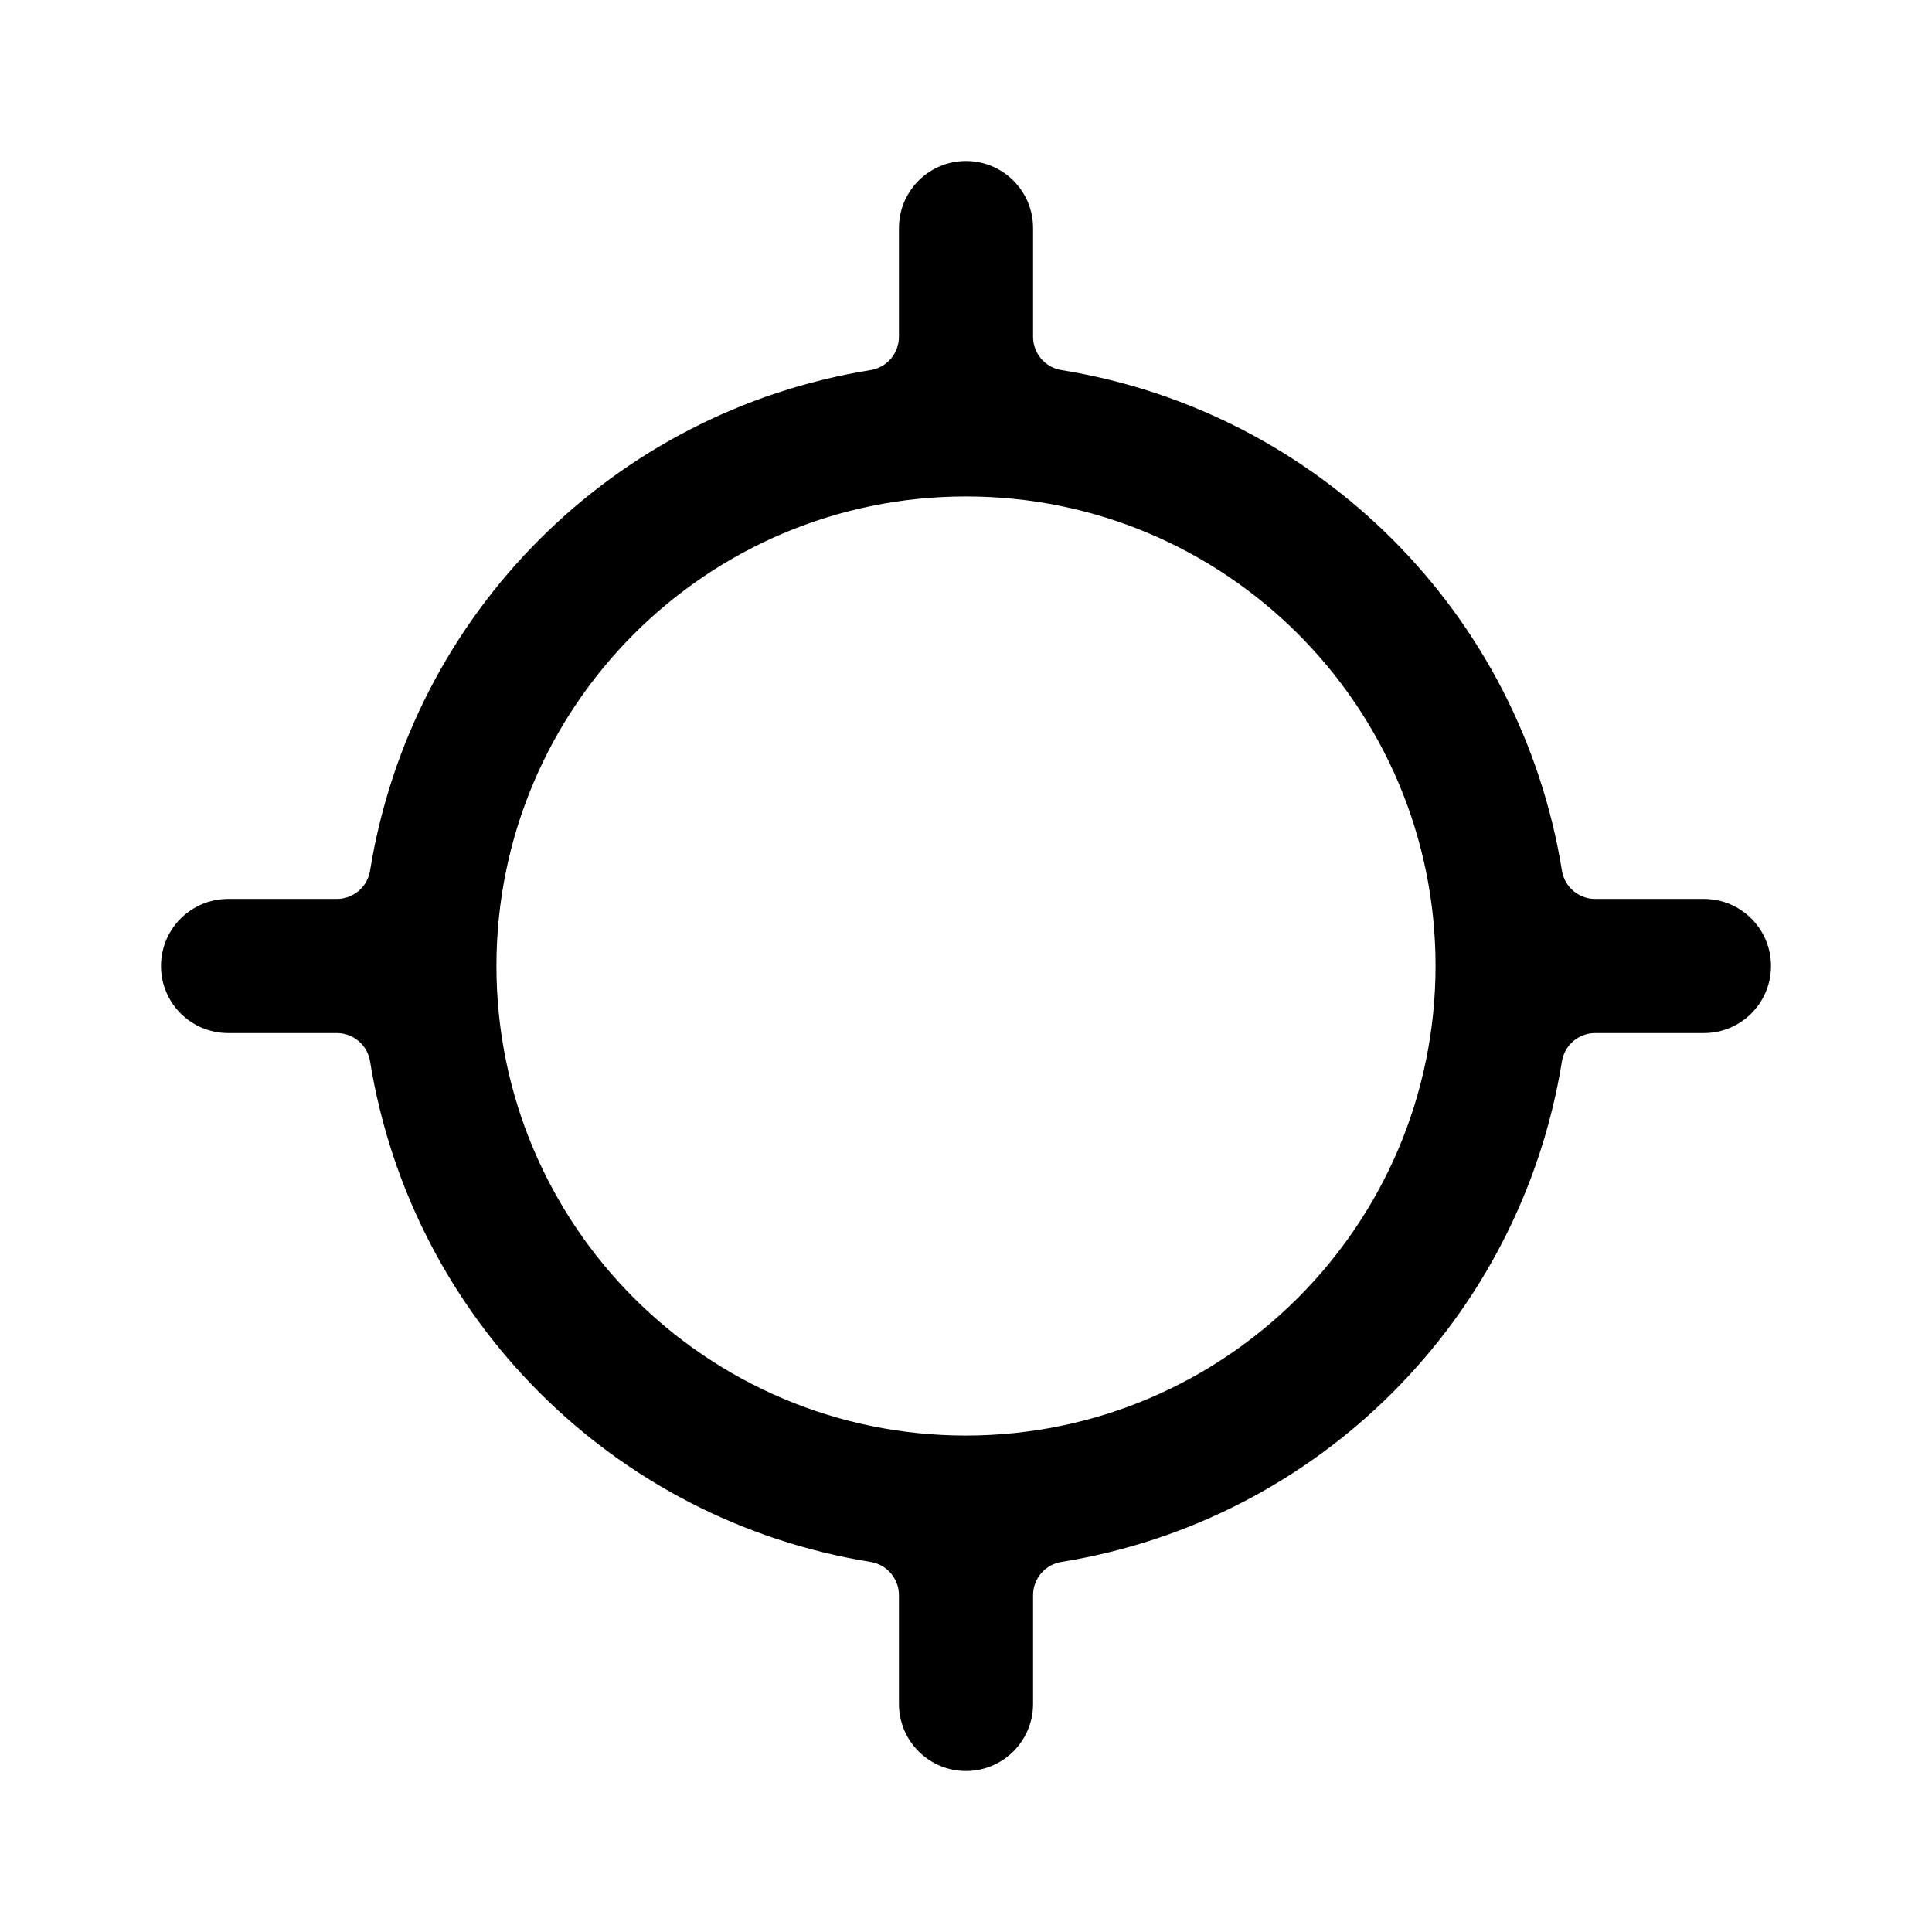 <!--character:167:550:1900-->
  <svg width="24" height="24" viewBox="0 0 24 24" >
<path d="M19.814 11.167H21.167C21.627 11.167 22 11.54 22 12C22 12.46 21.627 12.833 21.167 12.833H19.814C19.61 12.834 19.436 12.982 19.403 13.184C18.887 16.381 16.381 18.887 13.184 19.403C12.982 19.436 12.834 19.61 12.833 19.814V21.167C12.833 21.627 12.46 22 12 22C11.54 22 11.167 21.627 11.167 21.167V19.814C11.166 19.61 11.018 19.436 10.816 19.403C7.619 18.887 5.113 16.381 4.597 13.184C4.564 12.982 4.39 12.834 4.186 12.833H2.833C2.373 12.833 2 12.46 2 12C2 11.54 2.373 11.167 2.833 11.167H4.186C4.39 11.166 4.564 11.018 4.597 10.816C5.113 7.619 7.619 5.113 10.816 4.597C11.018 4.564 11.166 4.39 11.167 4.186V2.833C11.167 2.373 11.54 2 12 2C12.46 2 12.833 2.373 12.833 2.833V4.186C12.834 4.39 12.982 4.564 13.184 4.597C16.381 5.113 18.887 7.619 19.403 10.816C19.436 11.018 19.61 11.166 19.814 11.167ZM6.167 12C6.167 15.222 8.778 17.833 12 17.833C15.22 17.83 17.83 15.22 17.833 12C17.833 8.778 15.222 6.167 12 6.167C8.778 6.167 6.167 8.778 6.167 12Z" />
</svg>